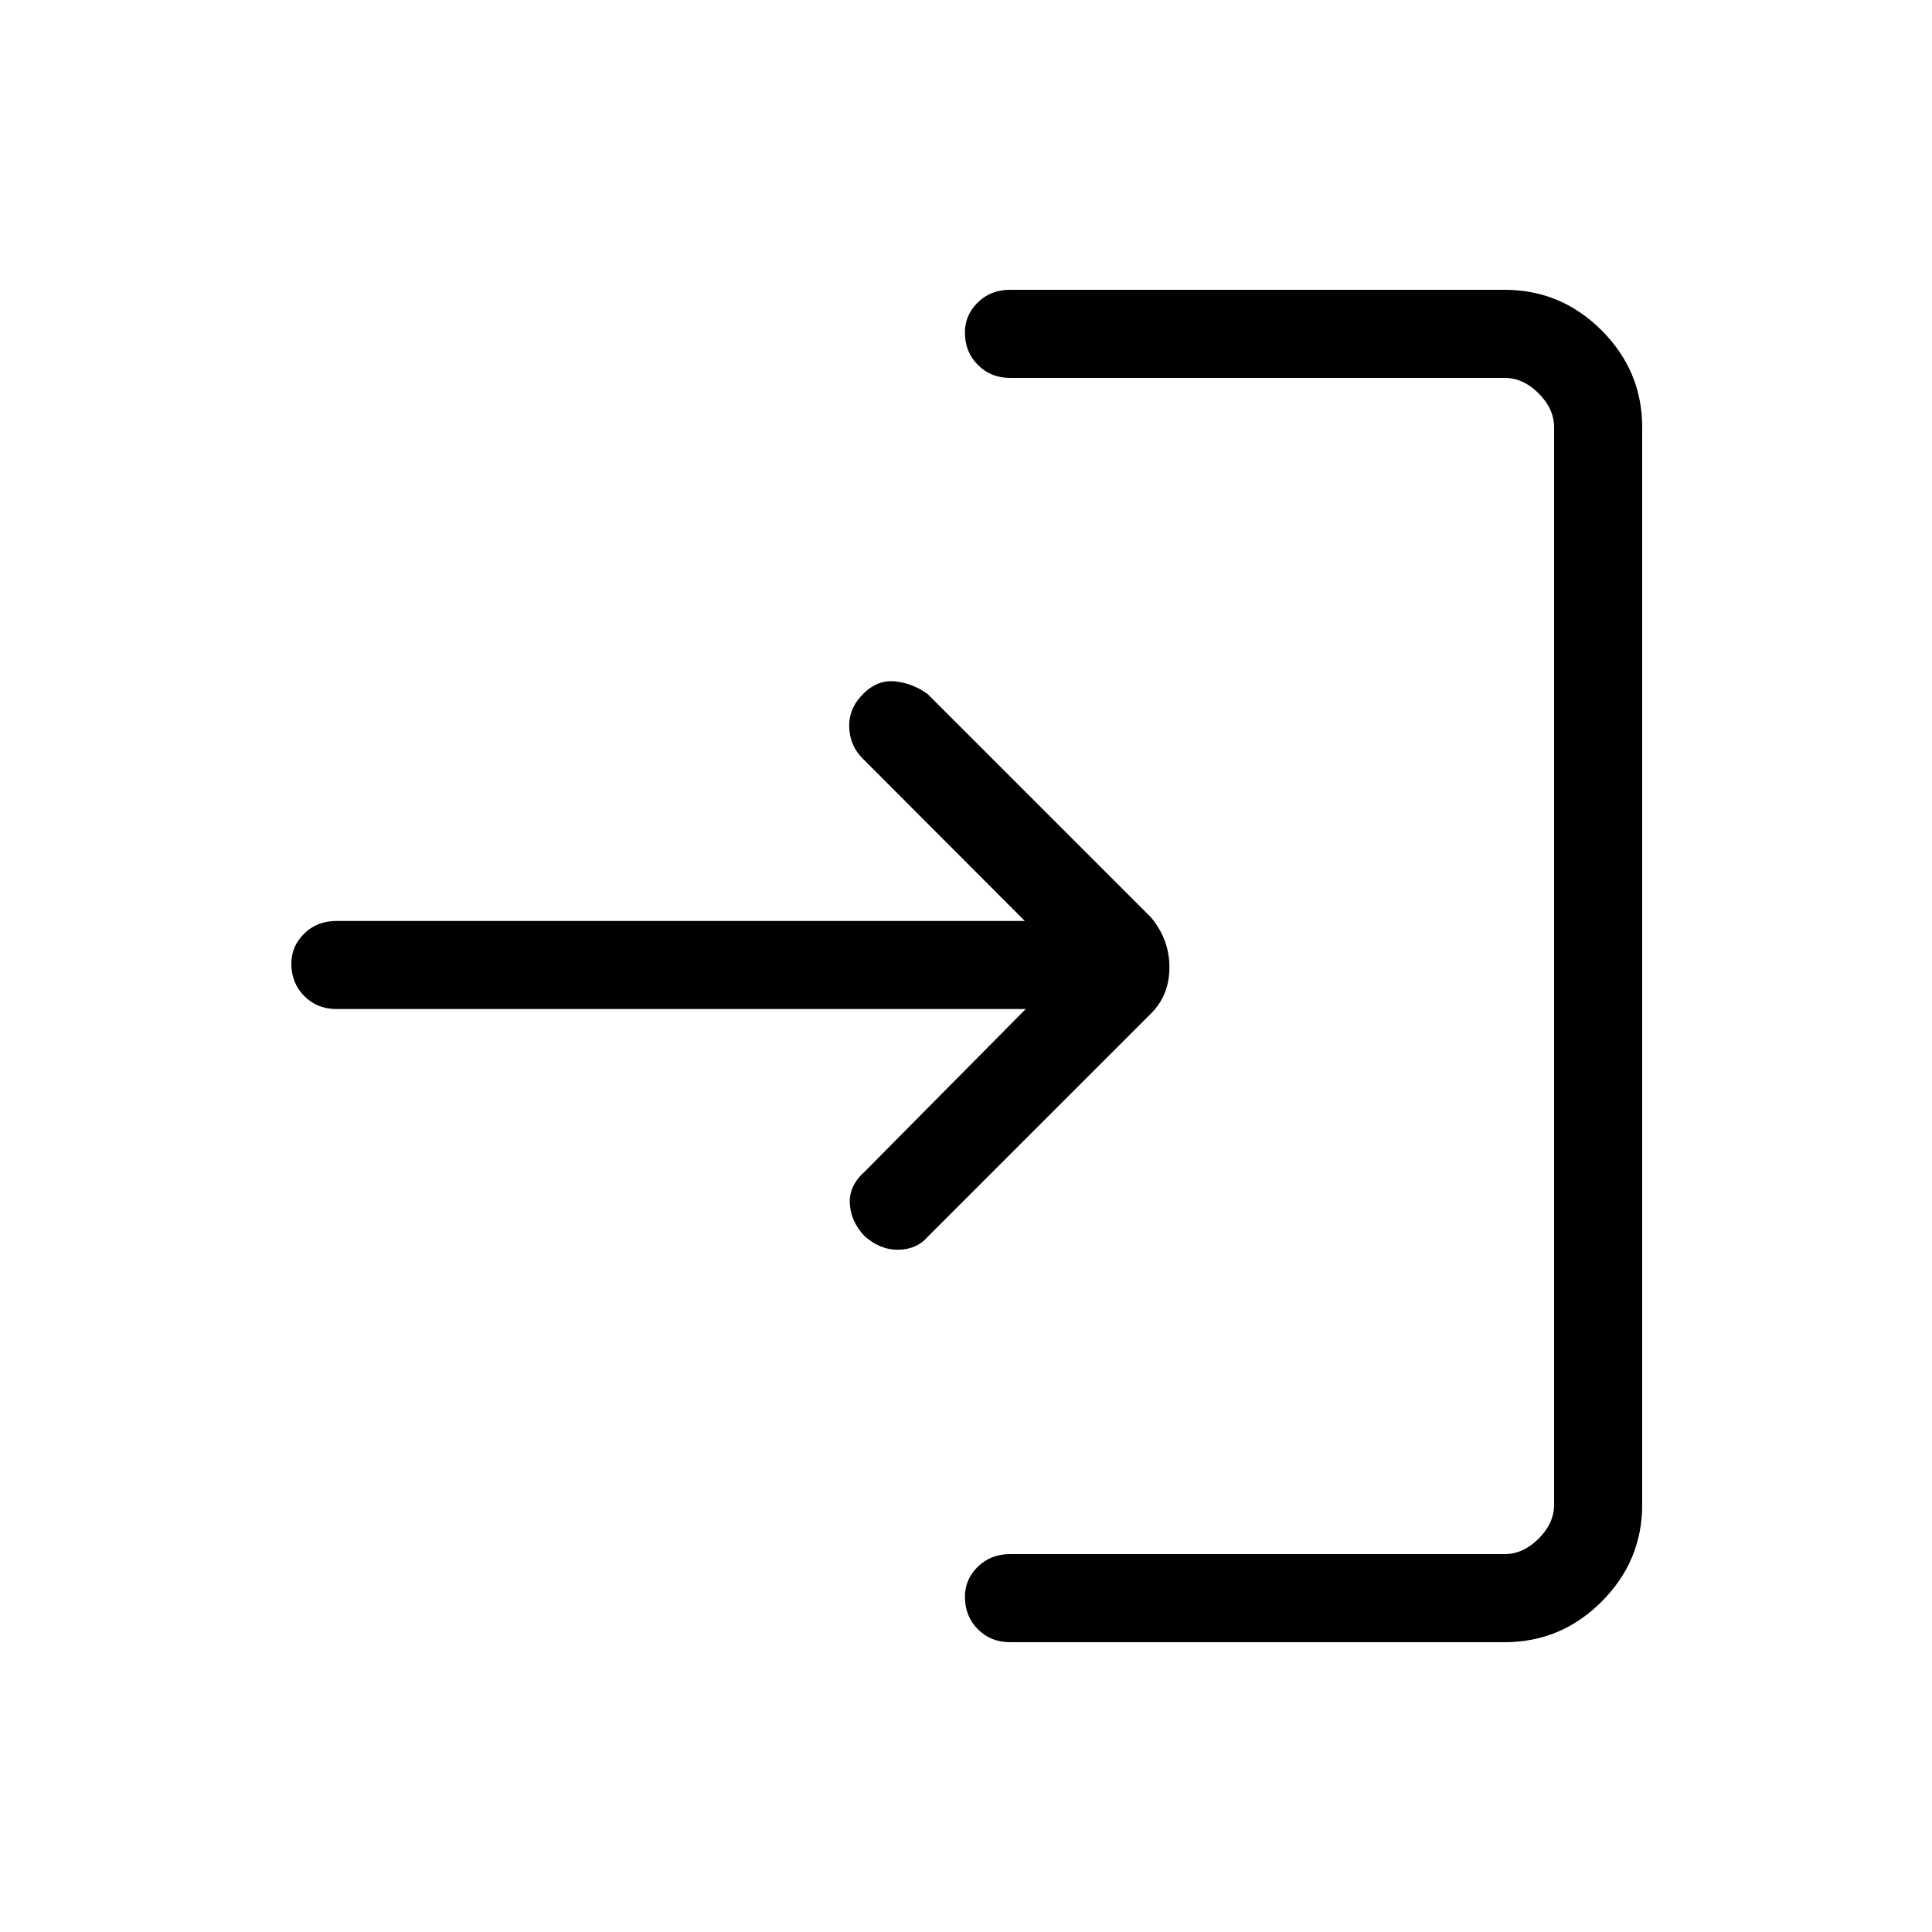 <svg xmlns="http://www.w3.org/2000/svg" height="48" viewBox="0 -960 960 960" width="48"><path d="M501.85-144q-9.58 0-15.98-6.46-6.41-6.46-6.41-16.11 0-8.66 6.41-14.93 6.4-6.27 15.98-6.27h245.77q9.23 0 16.92-7.69 7.69-7.69 7.69-16.92v-535.24q0-9.23-7.69-16.92-7.69-7.69-16.92-7.69H501.85q-9.58 0-15.98-6.46-6.41-6.46-6.41-16.11 0-8.66 6.41-14.93 6.4-6.27 15.98-6.27h245.77q28.05 0 48.22 20.16Q816-775.67 816-747.62v535.24q0 28.05-20.16 48.22Q775.67-144 747.62-144H501.85Zm7.84-314.62H167.15q-9.57 0-15.98-6.45-6.4-6.46-6.4-16.12 0-8.66 6.4-14.93 6.41-6.26 15.98-6.26h342.08l-80.63-80.77q-6.36-6.39-6.63-15.62-.26-9.23 6.86-16.38 7.12-7.16 15.89-6.27 8.78.88 16.2 6.27l110.93 110.92q9.23 11 9.23 24.88 0 13.88-9.23 23.04l-110.7 110.69q-5.41 6.39-14.59 6.6-9.18.21-17.03-6.83-6.76-7.15-7.26-16.11-.5-8.96 7.65-16.12l79.77-80.54Z"/></svg>